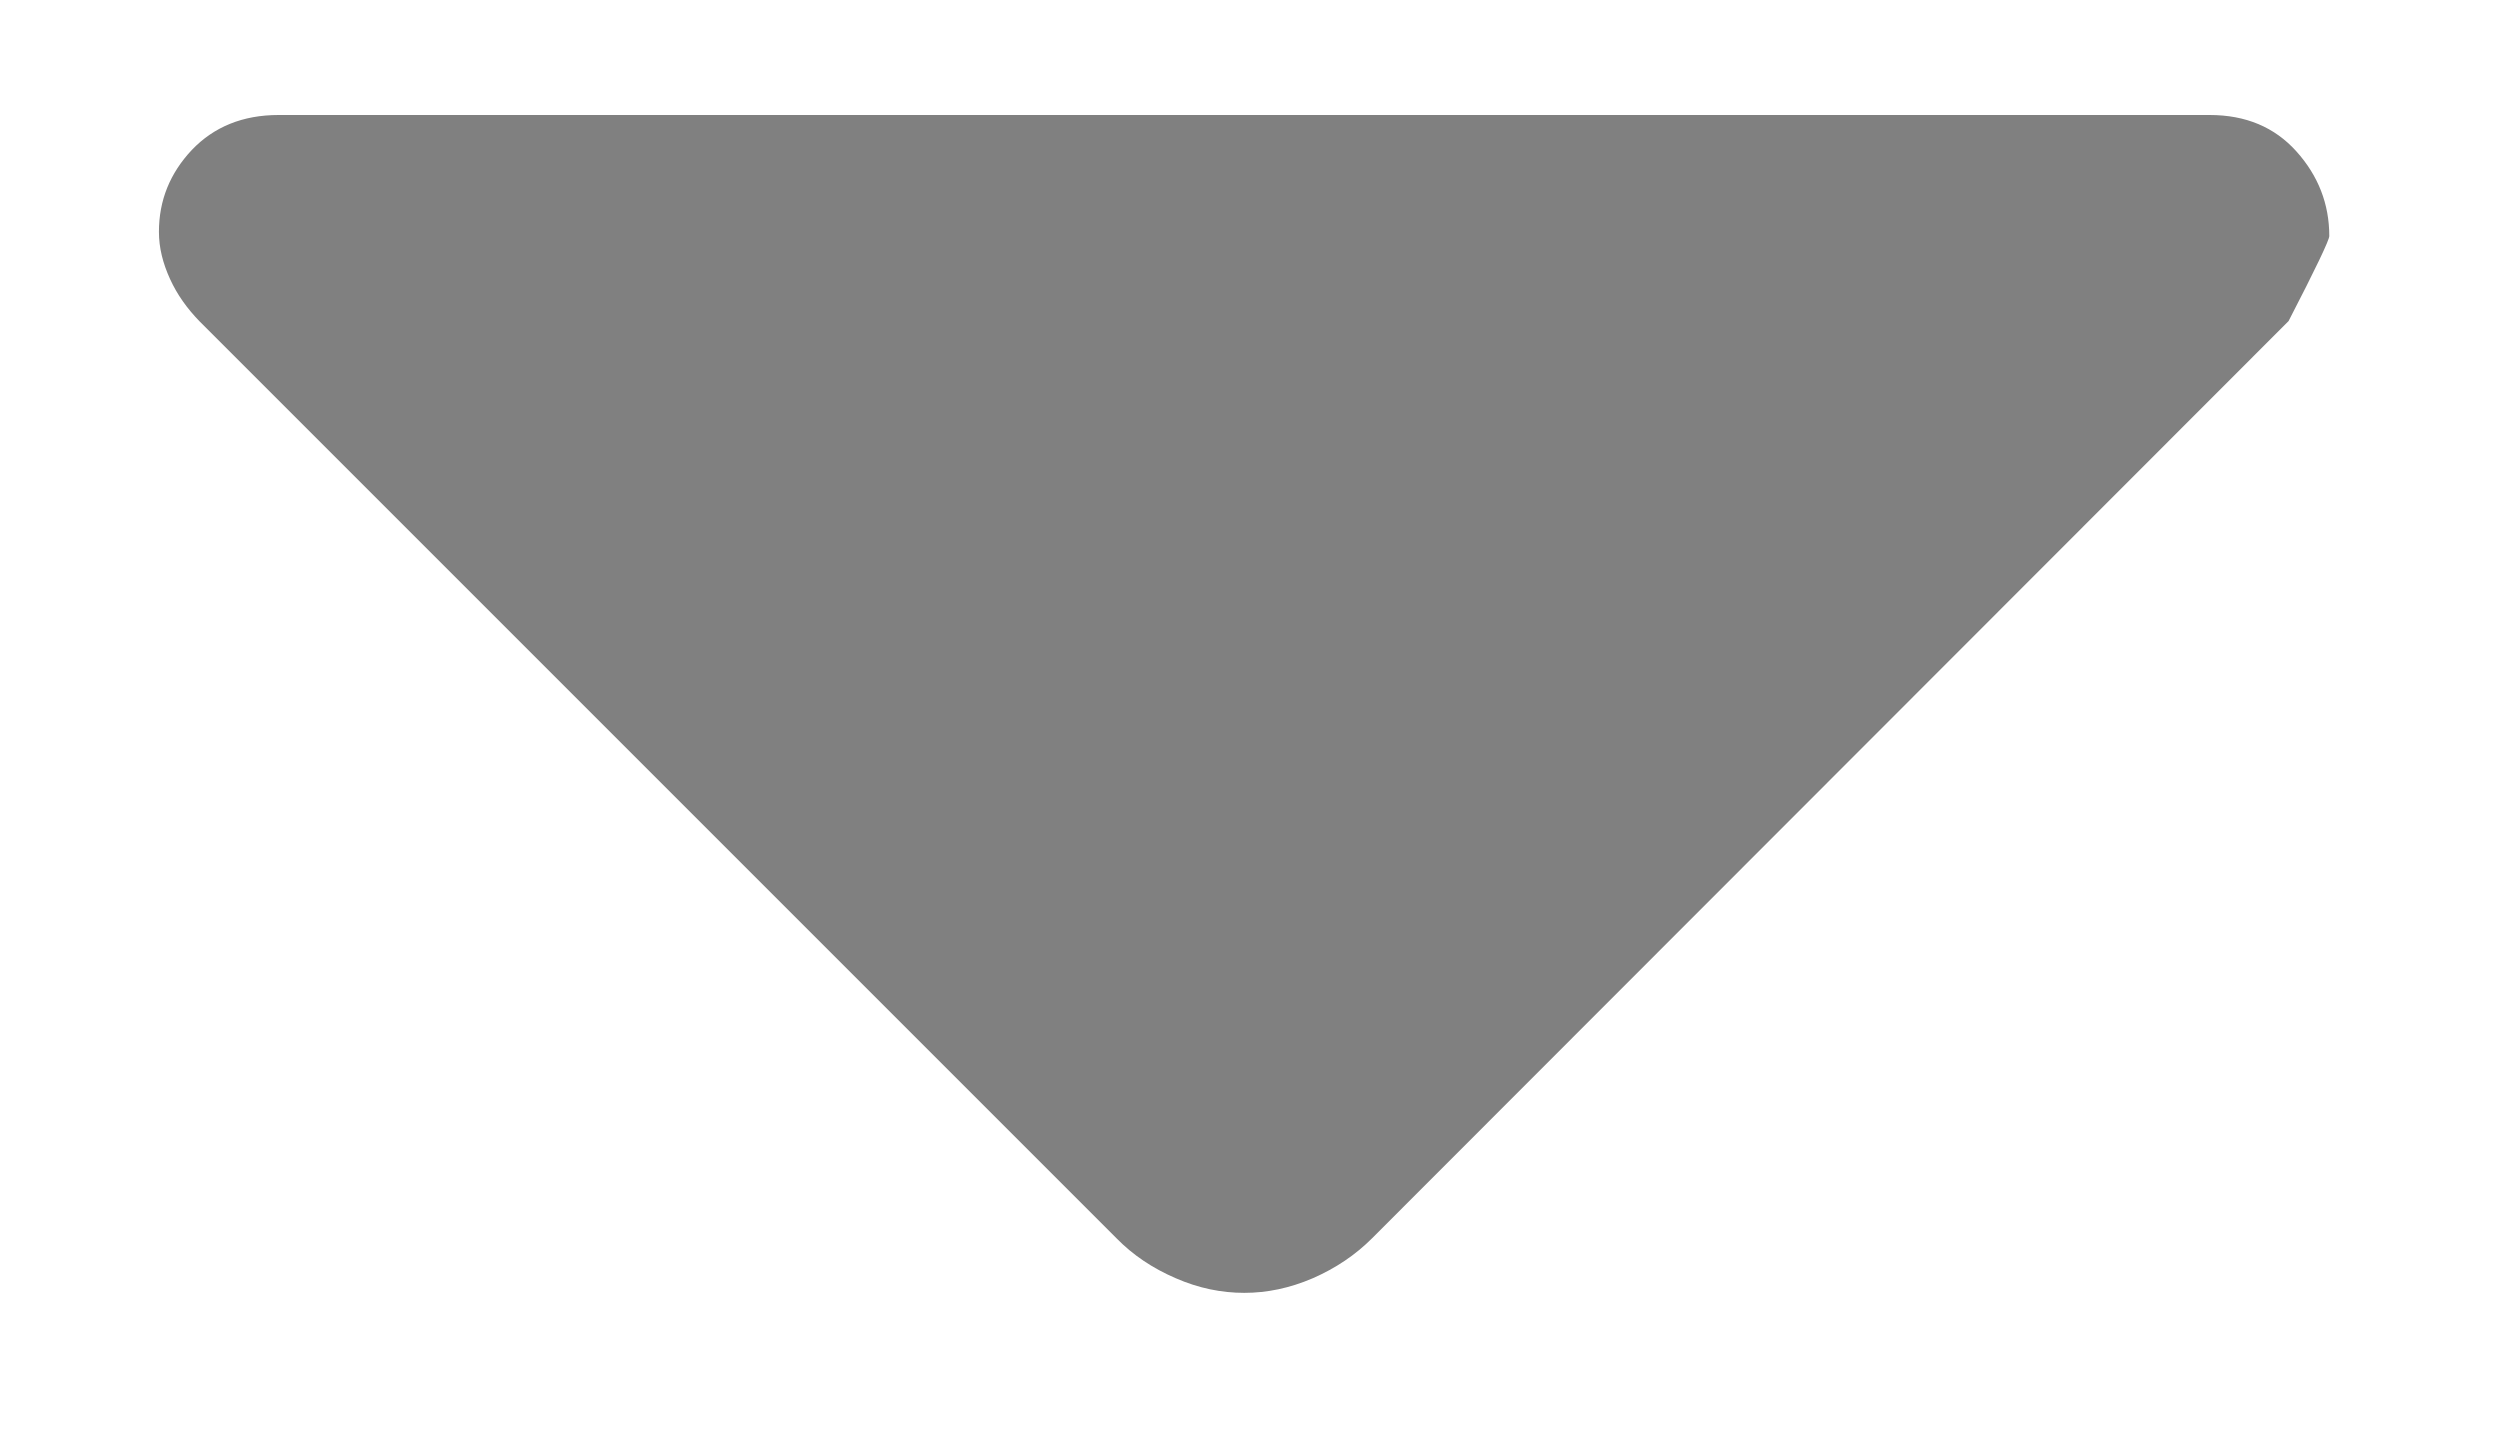 <svg width="7" height="4" viewBox="0 0 7 4" fill="none" xmlns="http://www.w3.org/2000/svg">
<path d="M3.126 3.467L0.559 0.9C0.524 0.864 0.496 0.825 0.476 0.781C0.456 0.737 0.445 0.694 0.445 0.649C0.445 0.561 0.476 0.485 0.537 0.42C0.599 0.355 0.68 0.322 0.78 0.322H6.187C6.288 0.322 6.369 0.356 6.43 0.424C6.491 0.492 6.522 0.571 6.522 0.661C6.522 0.672 6.484 0.752 6.408 0.899L3.842 3.467C3.795 3.514 3.74 3.551 3.676 3.579C3.611 3.607 3.547 3.62 3.484 3.62C3.42 3.62 3.356 3.607 3.292 3.579C3.227 3.551 3.172 3.514 3.126 3.467Z" fill="#808080"/>
</svg>
